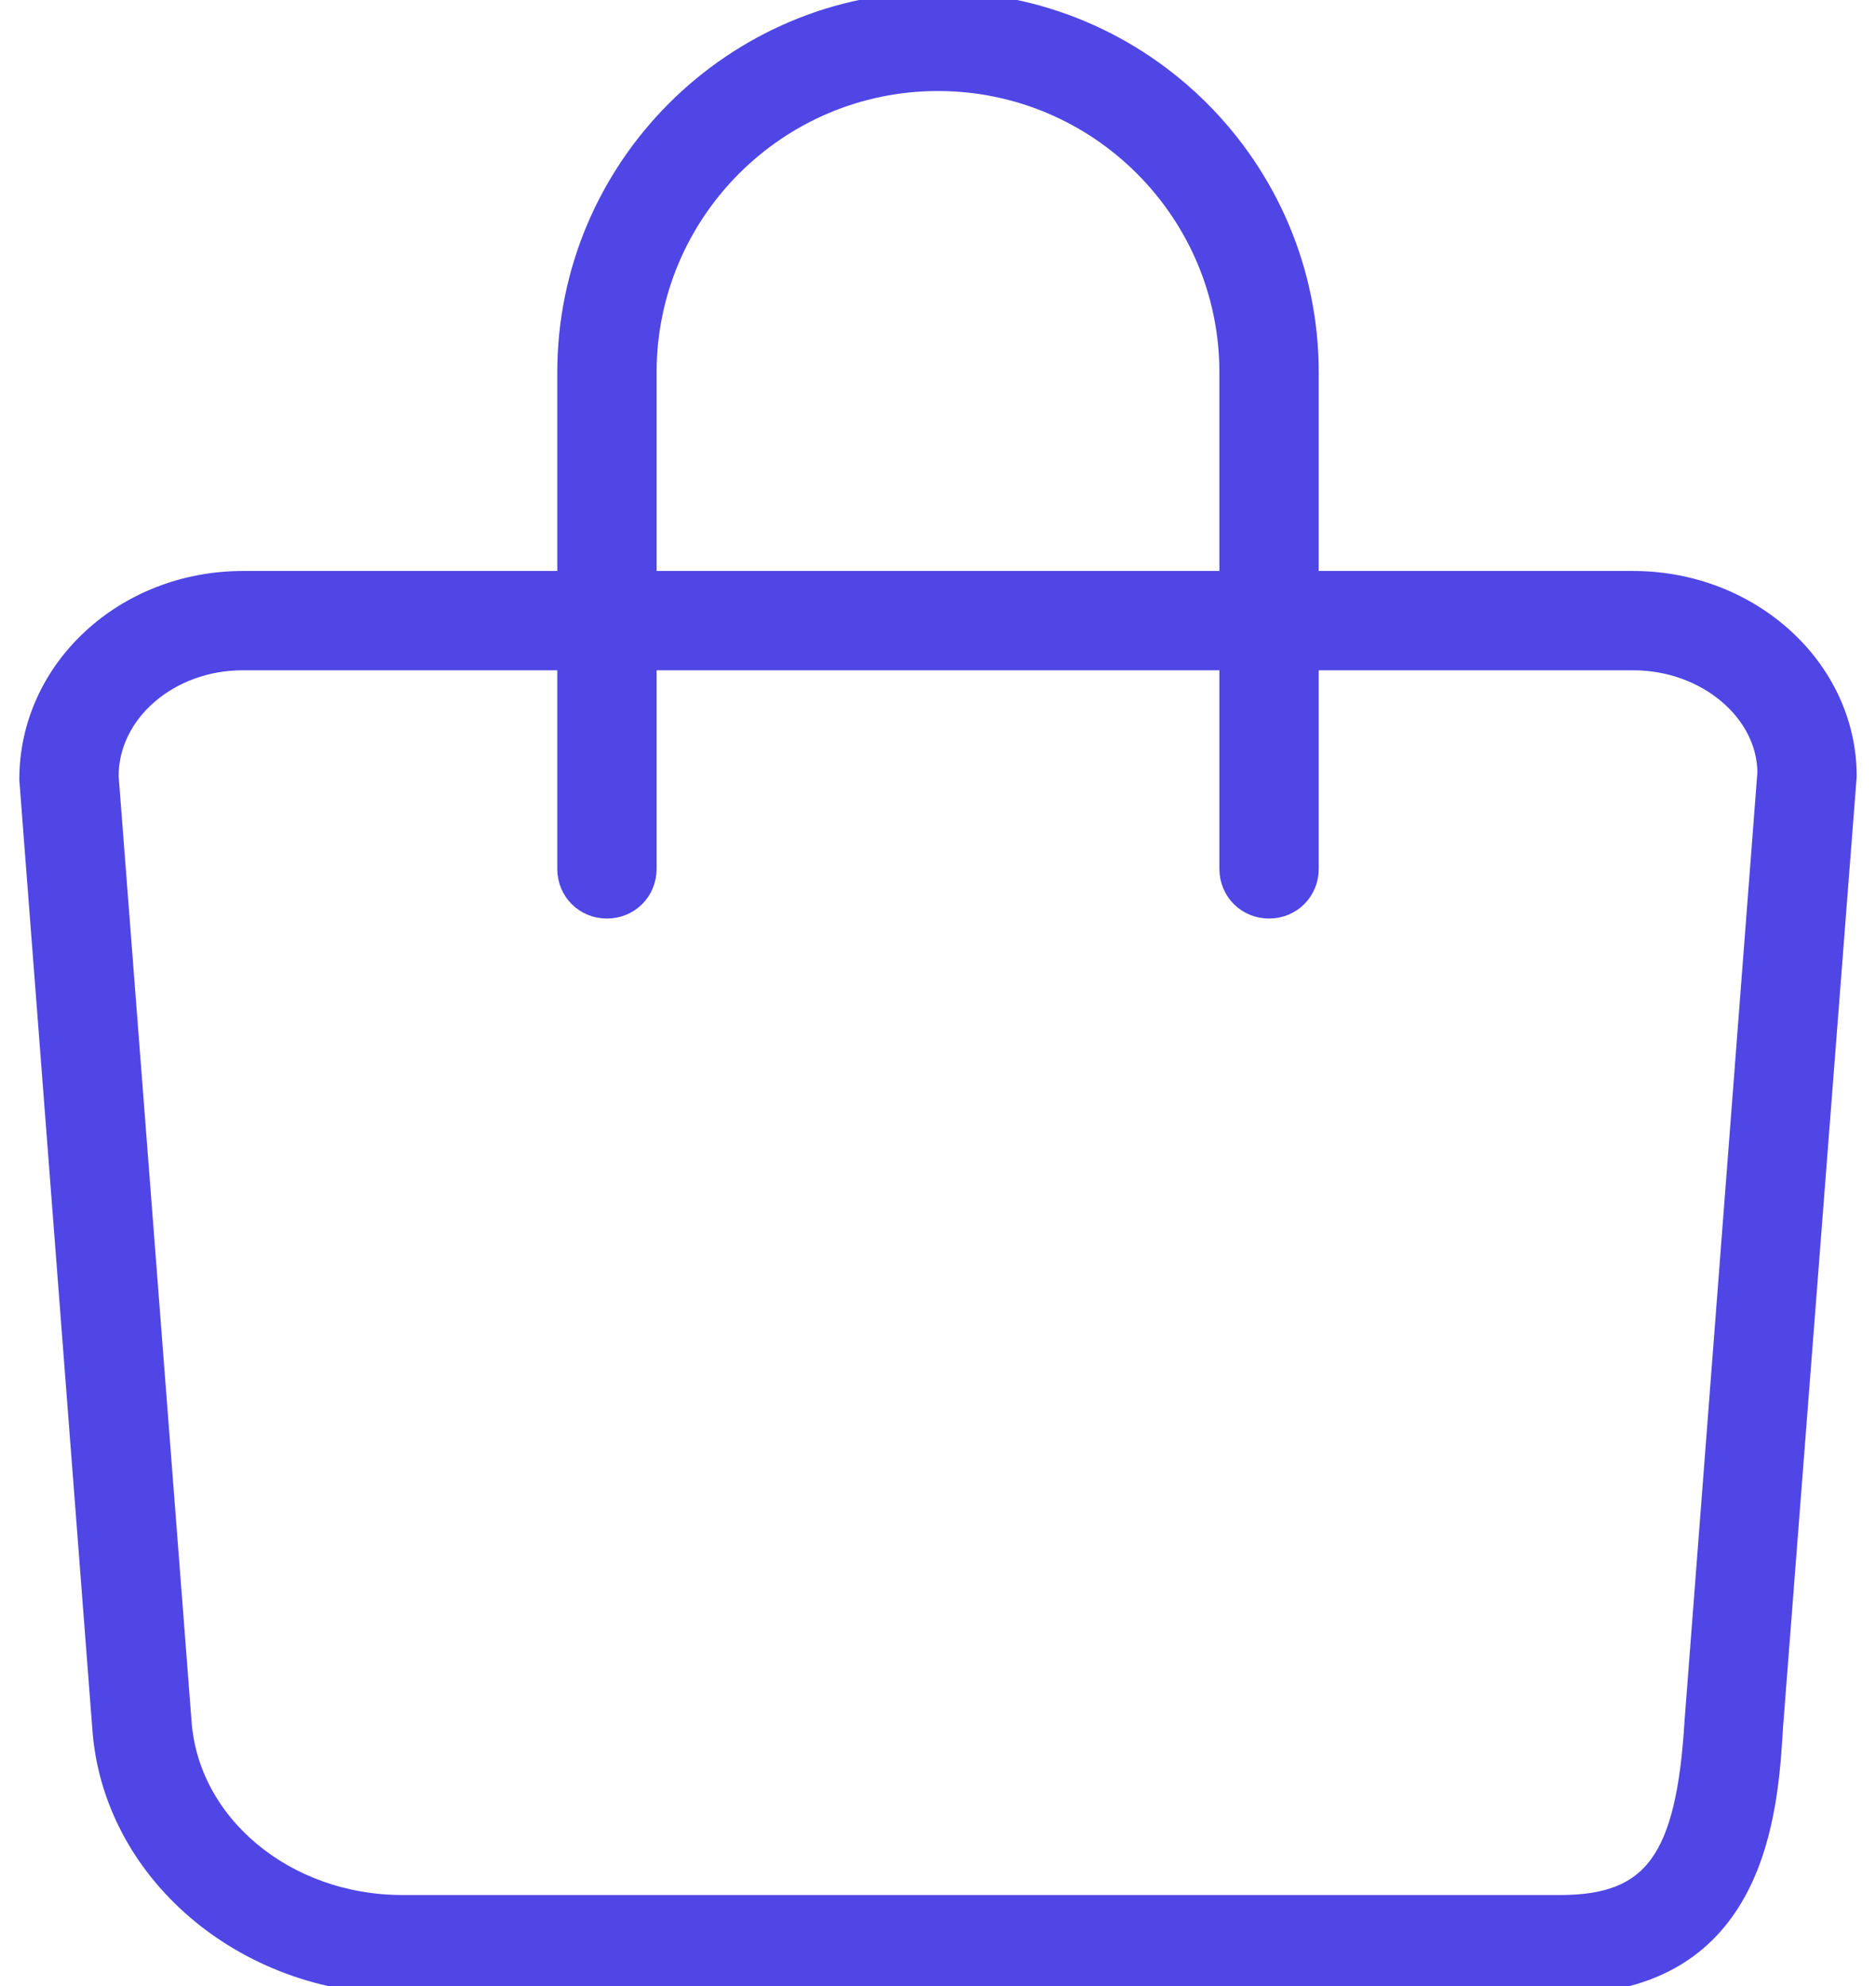 <svg width="34" height="36" viewBox="0 0 34 36" fill="none" xmlns="http://www.w3.org/2000/svg">
<g id="ICON">
<path id="Vector" d="M29.6 10.5H23.75V6.75C23.75 3.03 20.72 0 17 0C13.28 0 10.25 3.03 10.25 6.75V10.5H4.4C2.255 10.5 0.5 12.105 0.5 14.13L1.82 31.29C1.985 33.93 4.4 36 7.295 36H28.28C31.88 36 32.075 32.82 32.165 31.305L33.5 14.07C33.5 12.105 31.745 10.5 29.6 10.5ZM11.75 6.75C11.75 3.855 14.105 1.5 17 1.5C19.895 1.5 22.25 3.855 22.25 6.75V10.5H11.75V6.75ZM30.68 31.2C30.53 33.69 29.945 34.5 28.28 34.5H7.295C5.18 34.5 3.44 33.045 3.32 31.185L2 14.07C2 12.93 3.08 12 4.4 12H10.25V15.75C10.25 16.17 10.58 16.5 11 16.5C11.42 16.5 11.75 16.17 11.75 15.75V12H22.25V15.75C22.25 16.17 22.58 16.5 23 16.5C23.42 16.5 23.75 16.17 23.75 15.75V12H29.6C30.92 12 32 12.93 32 14.01L30.68 31.2Z" fill="#4F46E5" stroke="#4F46E5" stroke-width="0.3"/>
</g>
</svg>
